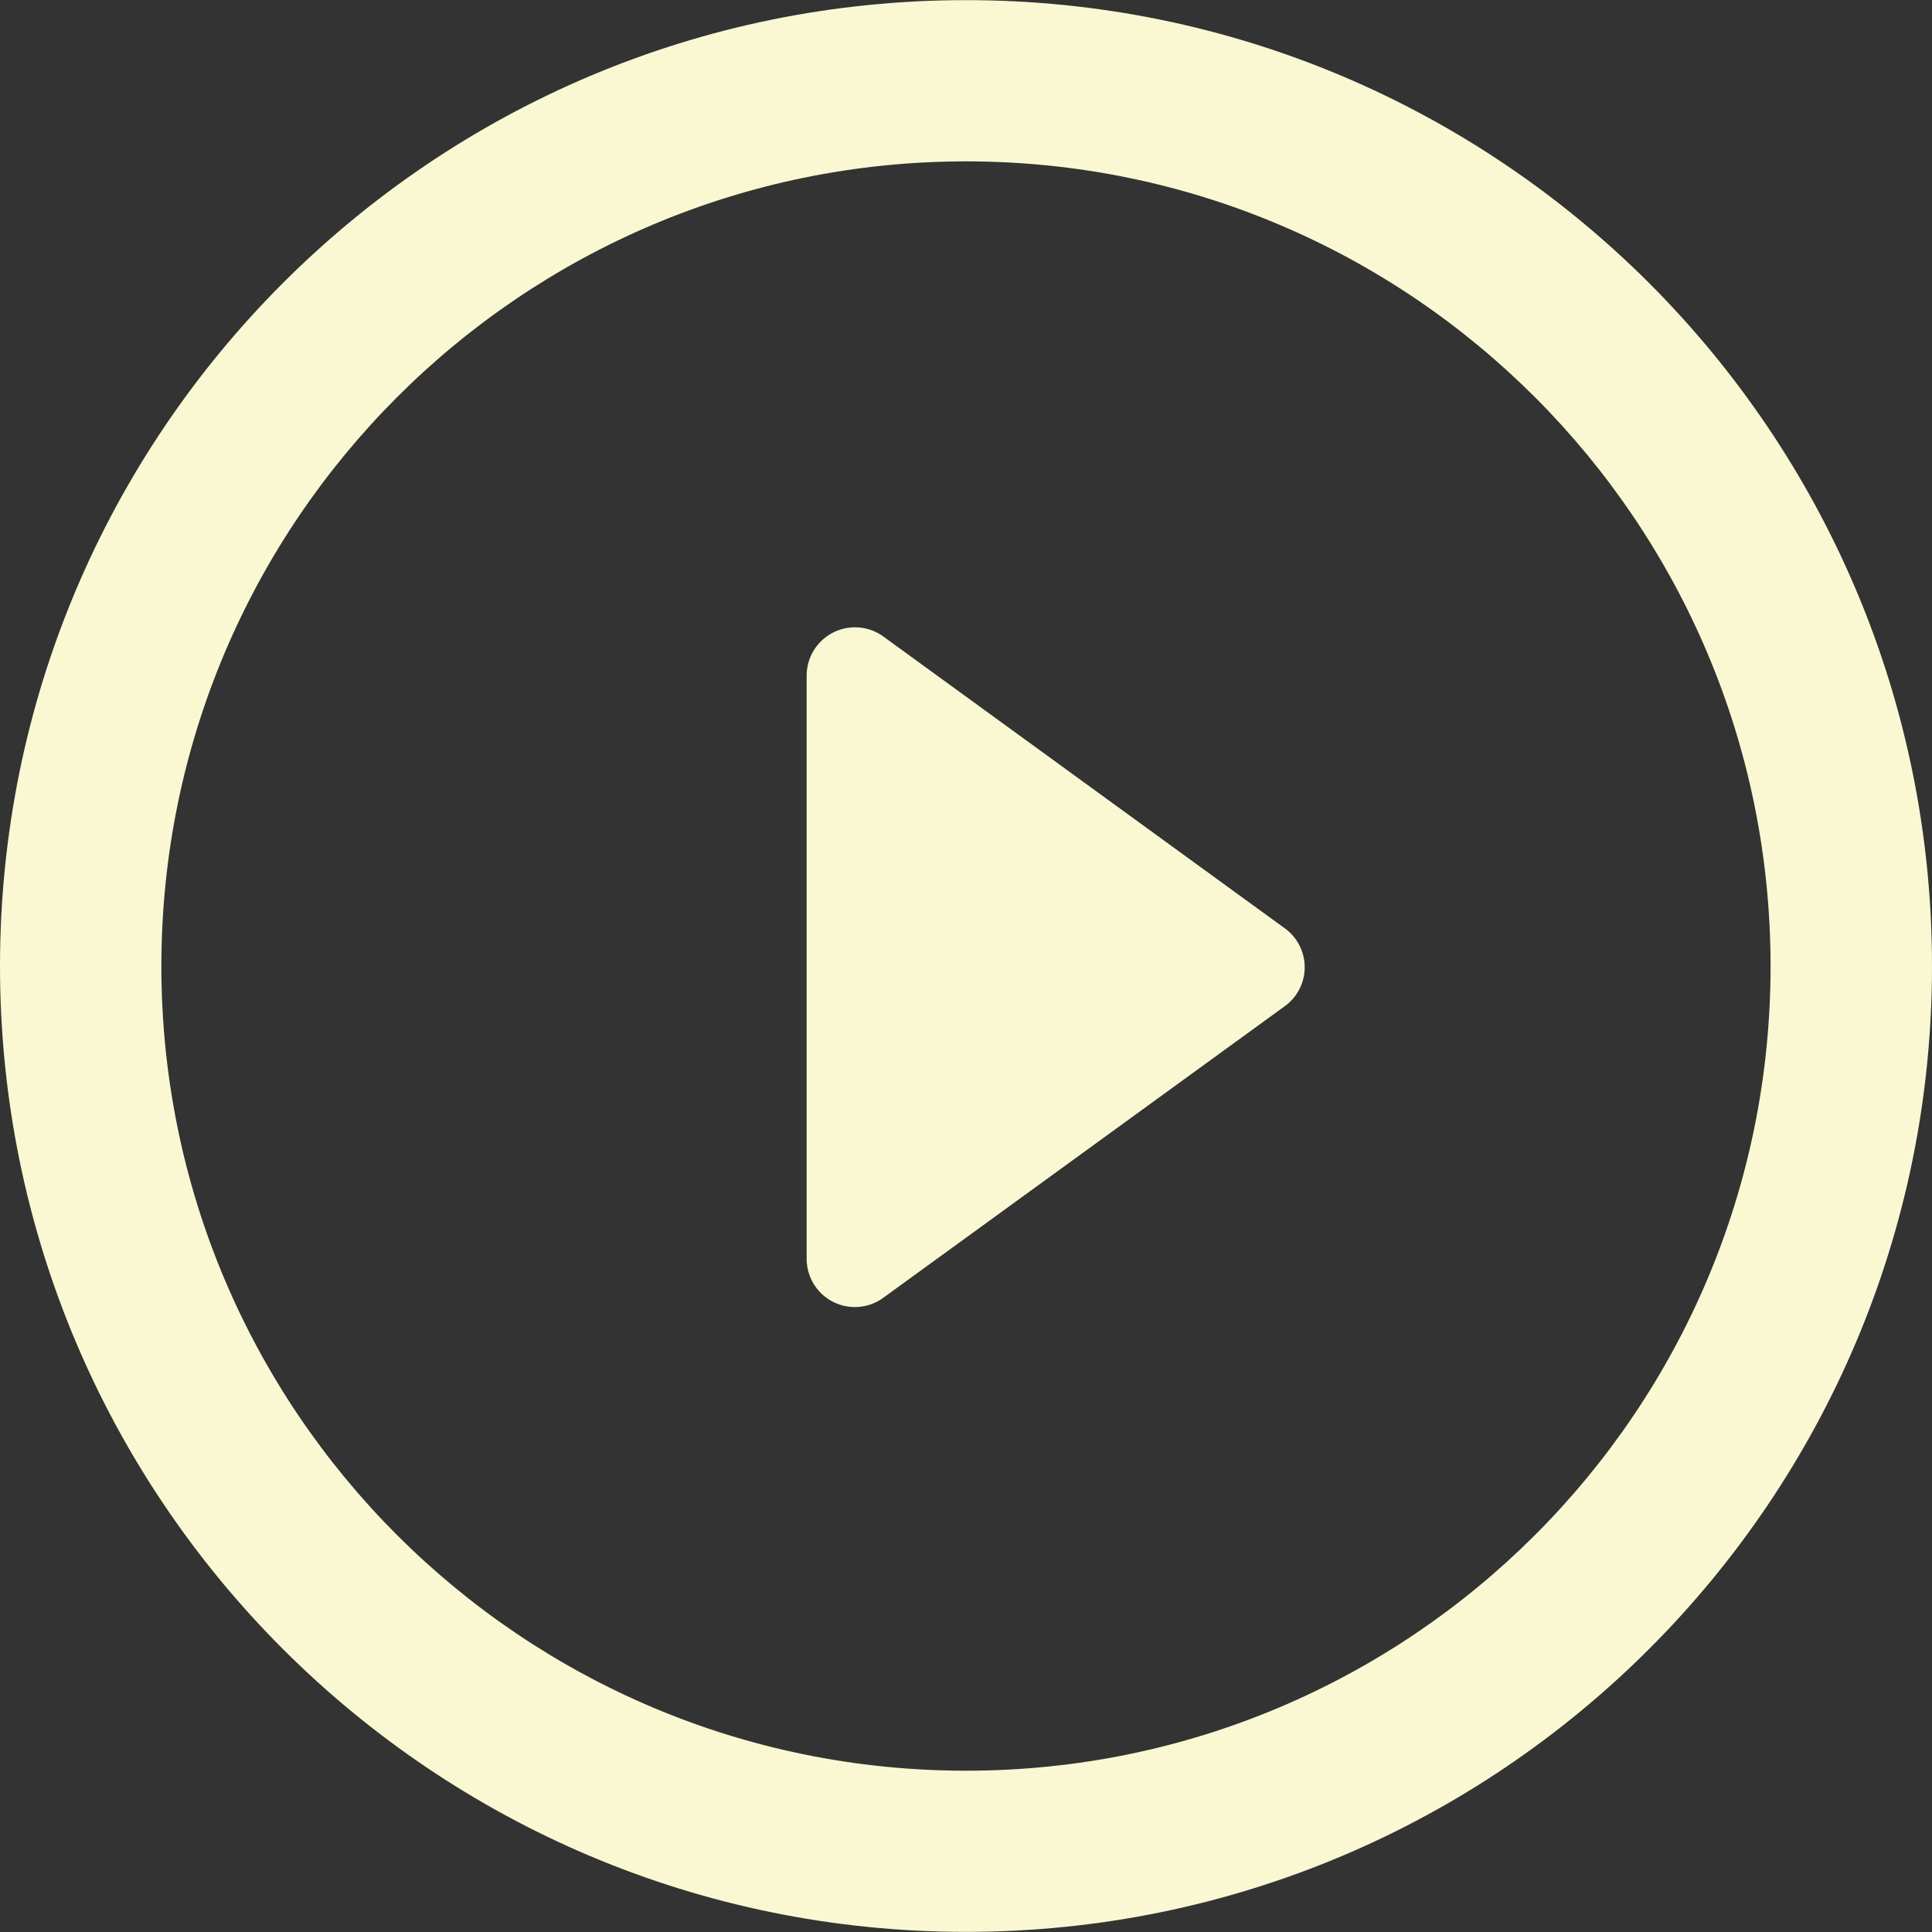 <svg xmlns="http://www.w3.org/2000/svg" viewBox="0 0 30.051 30.051"><rect x="0" y="0" width="30.051" height="30.051" fill="#333333" stroke="none"/><path fill="#faf8d2" d="M19.982 14.438l-6.24-4.536a.752.752 0 00-1.195.607v9.069a.75.75 0 001.195.606l6.24-4.532a.747.747 0 000-1.214z"/><path fill="#faf8d2" d="M15.026.002C6.726.002 0 6.728 0 15.028c0 8.297 6.726 15.021 15.026 15.021 8.298 0 15.025-6.725 15.025-15.021.001-8.3-6.727-15.026-15.025-15.026zm0 27.54c-6.912 0-12.516-5.601-12.516-12.514 0-6.91 5.604-12.518 12.516-12.518 6.911 0 12.514 5.607 12.514 12.518.001 6.913-5.603 12.514-12.514 12.514z"/></svg>
